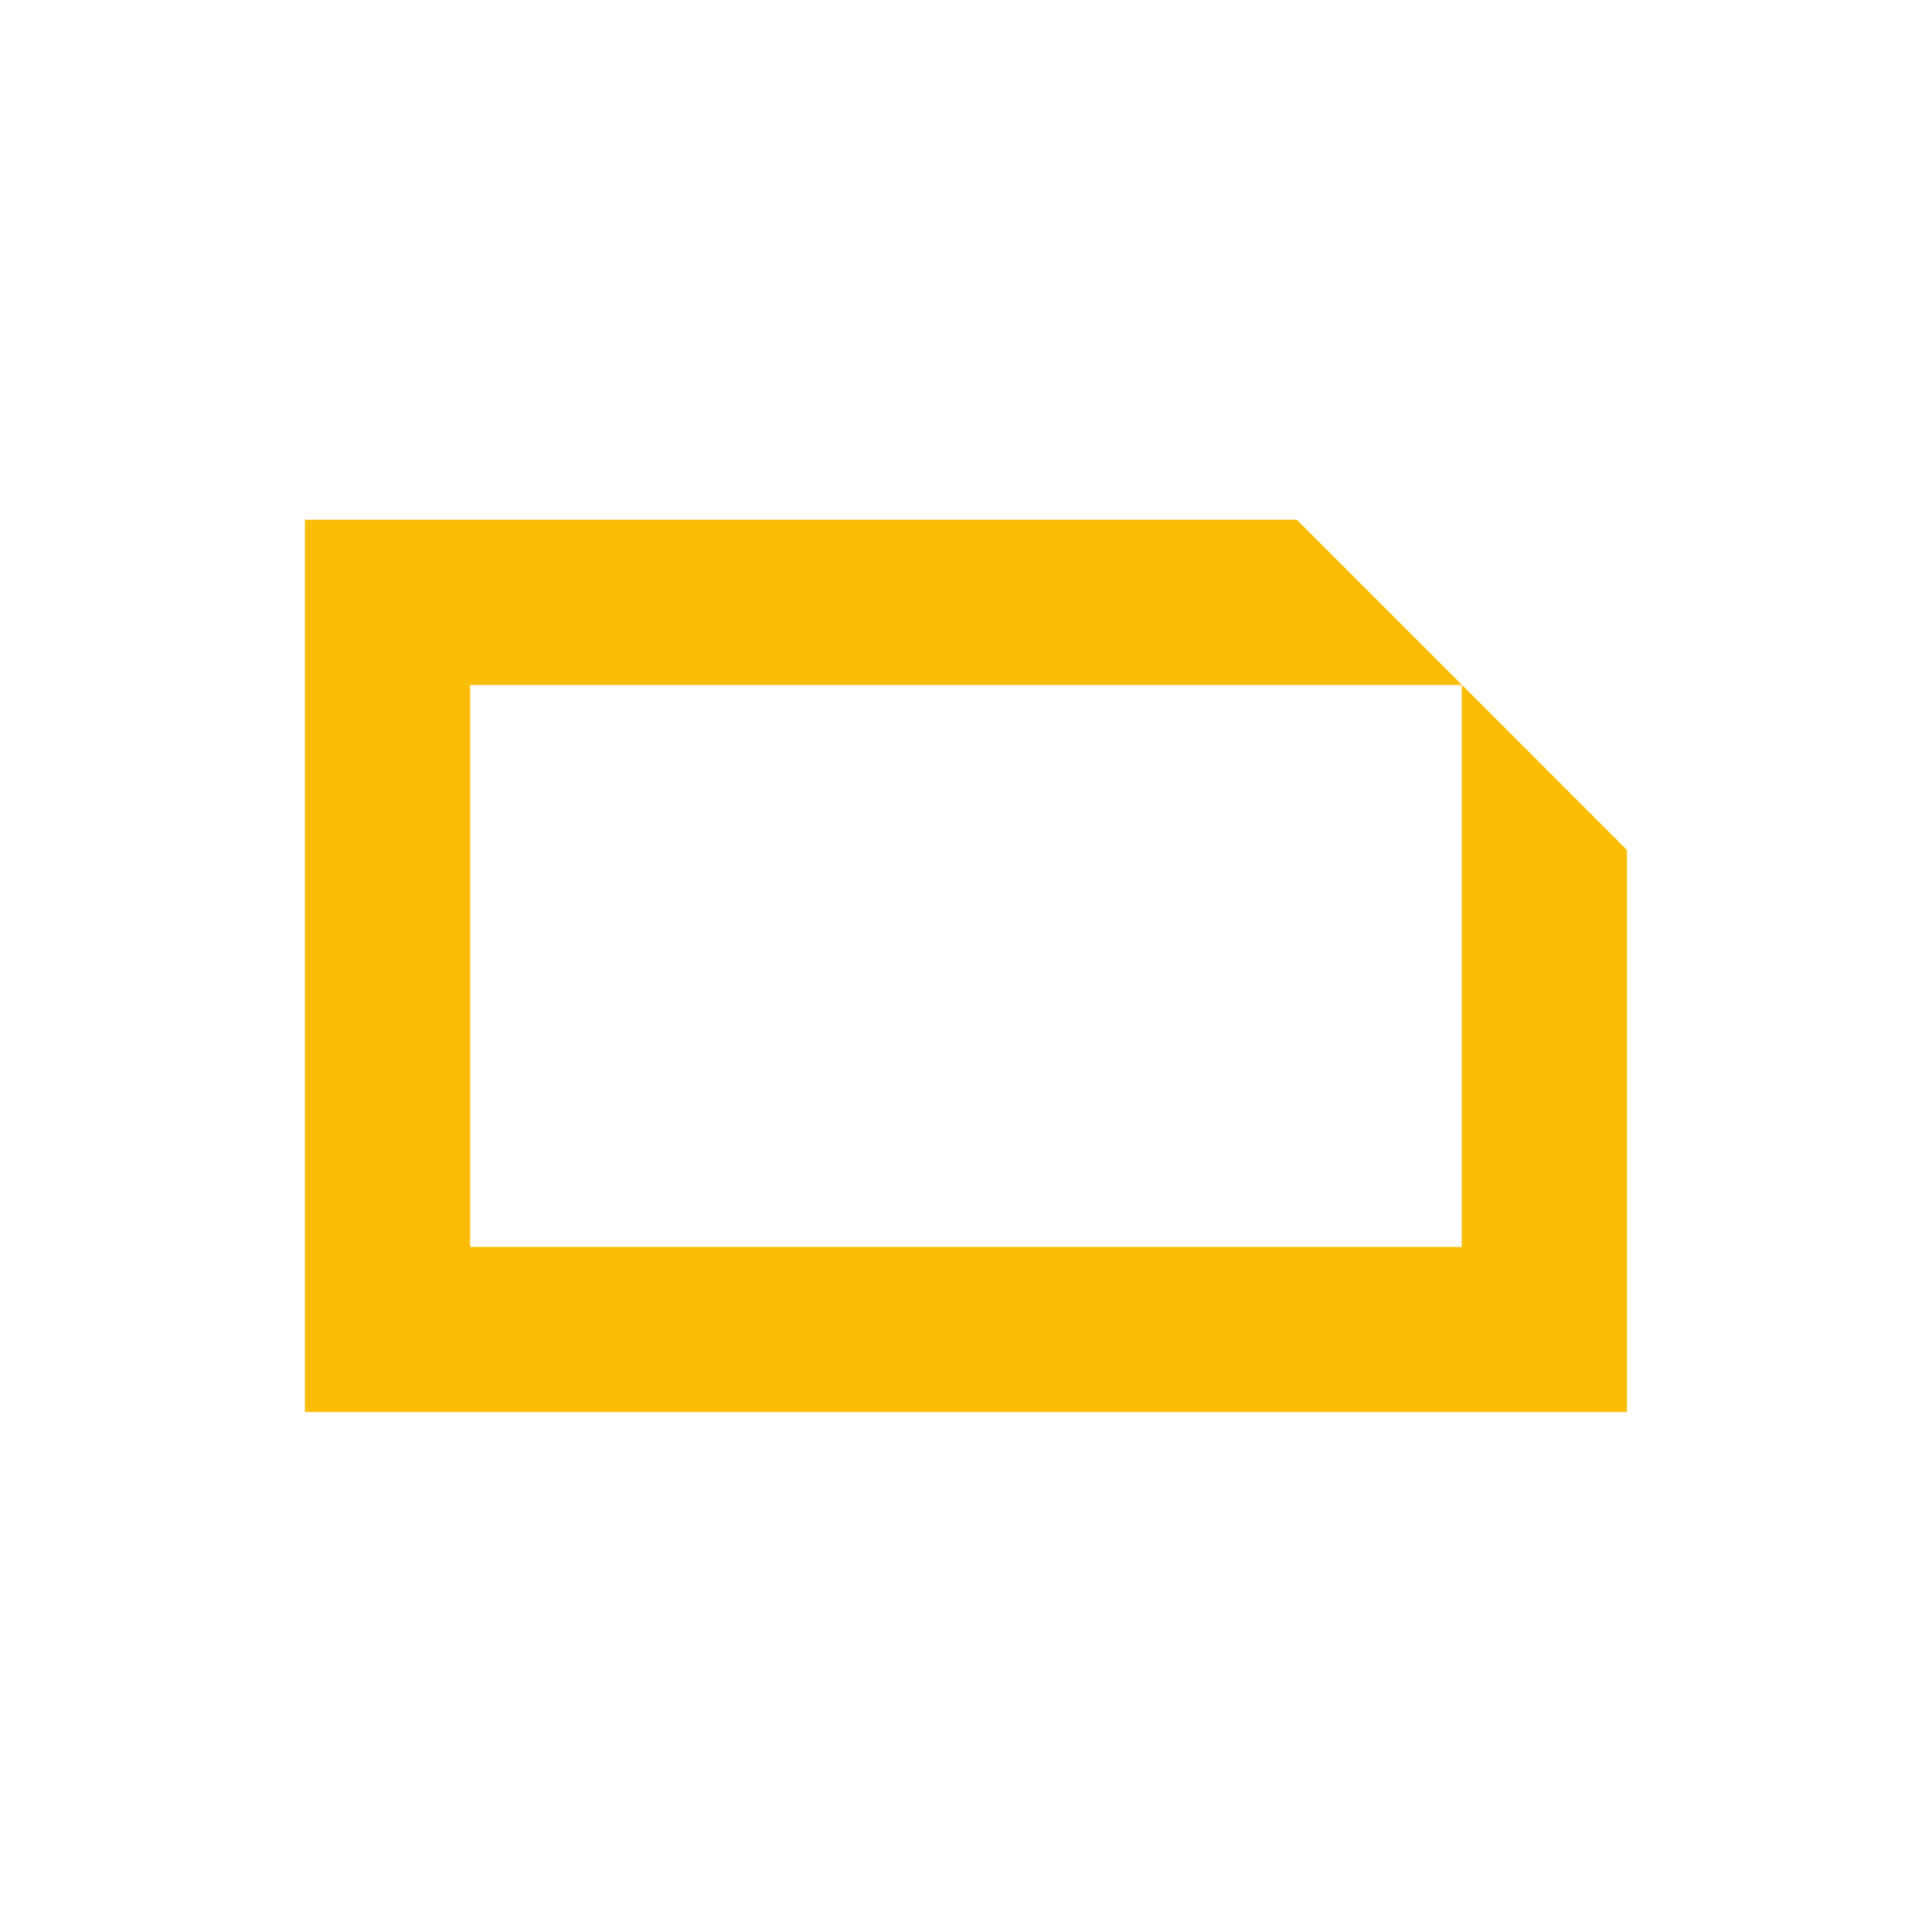 <?xml version="1.0" encoding="UTF-8" standalone="no"?>
<!DOCTYPE svg PUBLIC "-//W3C//DTD SVG 1.1//EN" "http://www.w3.org/Graphics/SVG/1.1/DTD/svg11.dtd">
<svg width="100%" height="100%" viewBox="0 0 400 400" version="1.1" xmlns="http://www.w3.org/2000/svg" xmlns:xlink="http://www.w3.org/1999/xlink" xml:space="preserve" xmlns:serif="http://www.serif.com/" style="fill-rule:evenodd;clip-rule:evenodd;stroke-linejoin:round;stroke-miterlimit:2;">
    <g transform="matrix(6.843,0,0,6.843,-18.986,-125.058)">
        <path d="M52,43.992L52,61L12,61L12,34L42.01,34L52,43.992ZM47,56L47,39L17,39L17,56L47,56Z" style="fill:rgb(250,189,5);"/>
    </g>
</svg>
